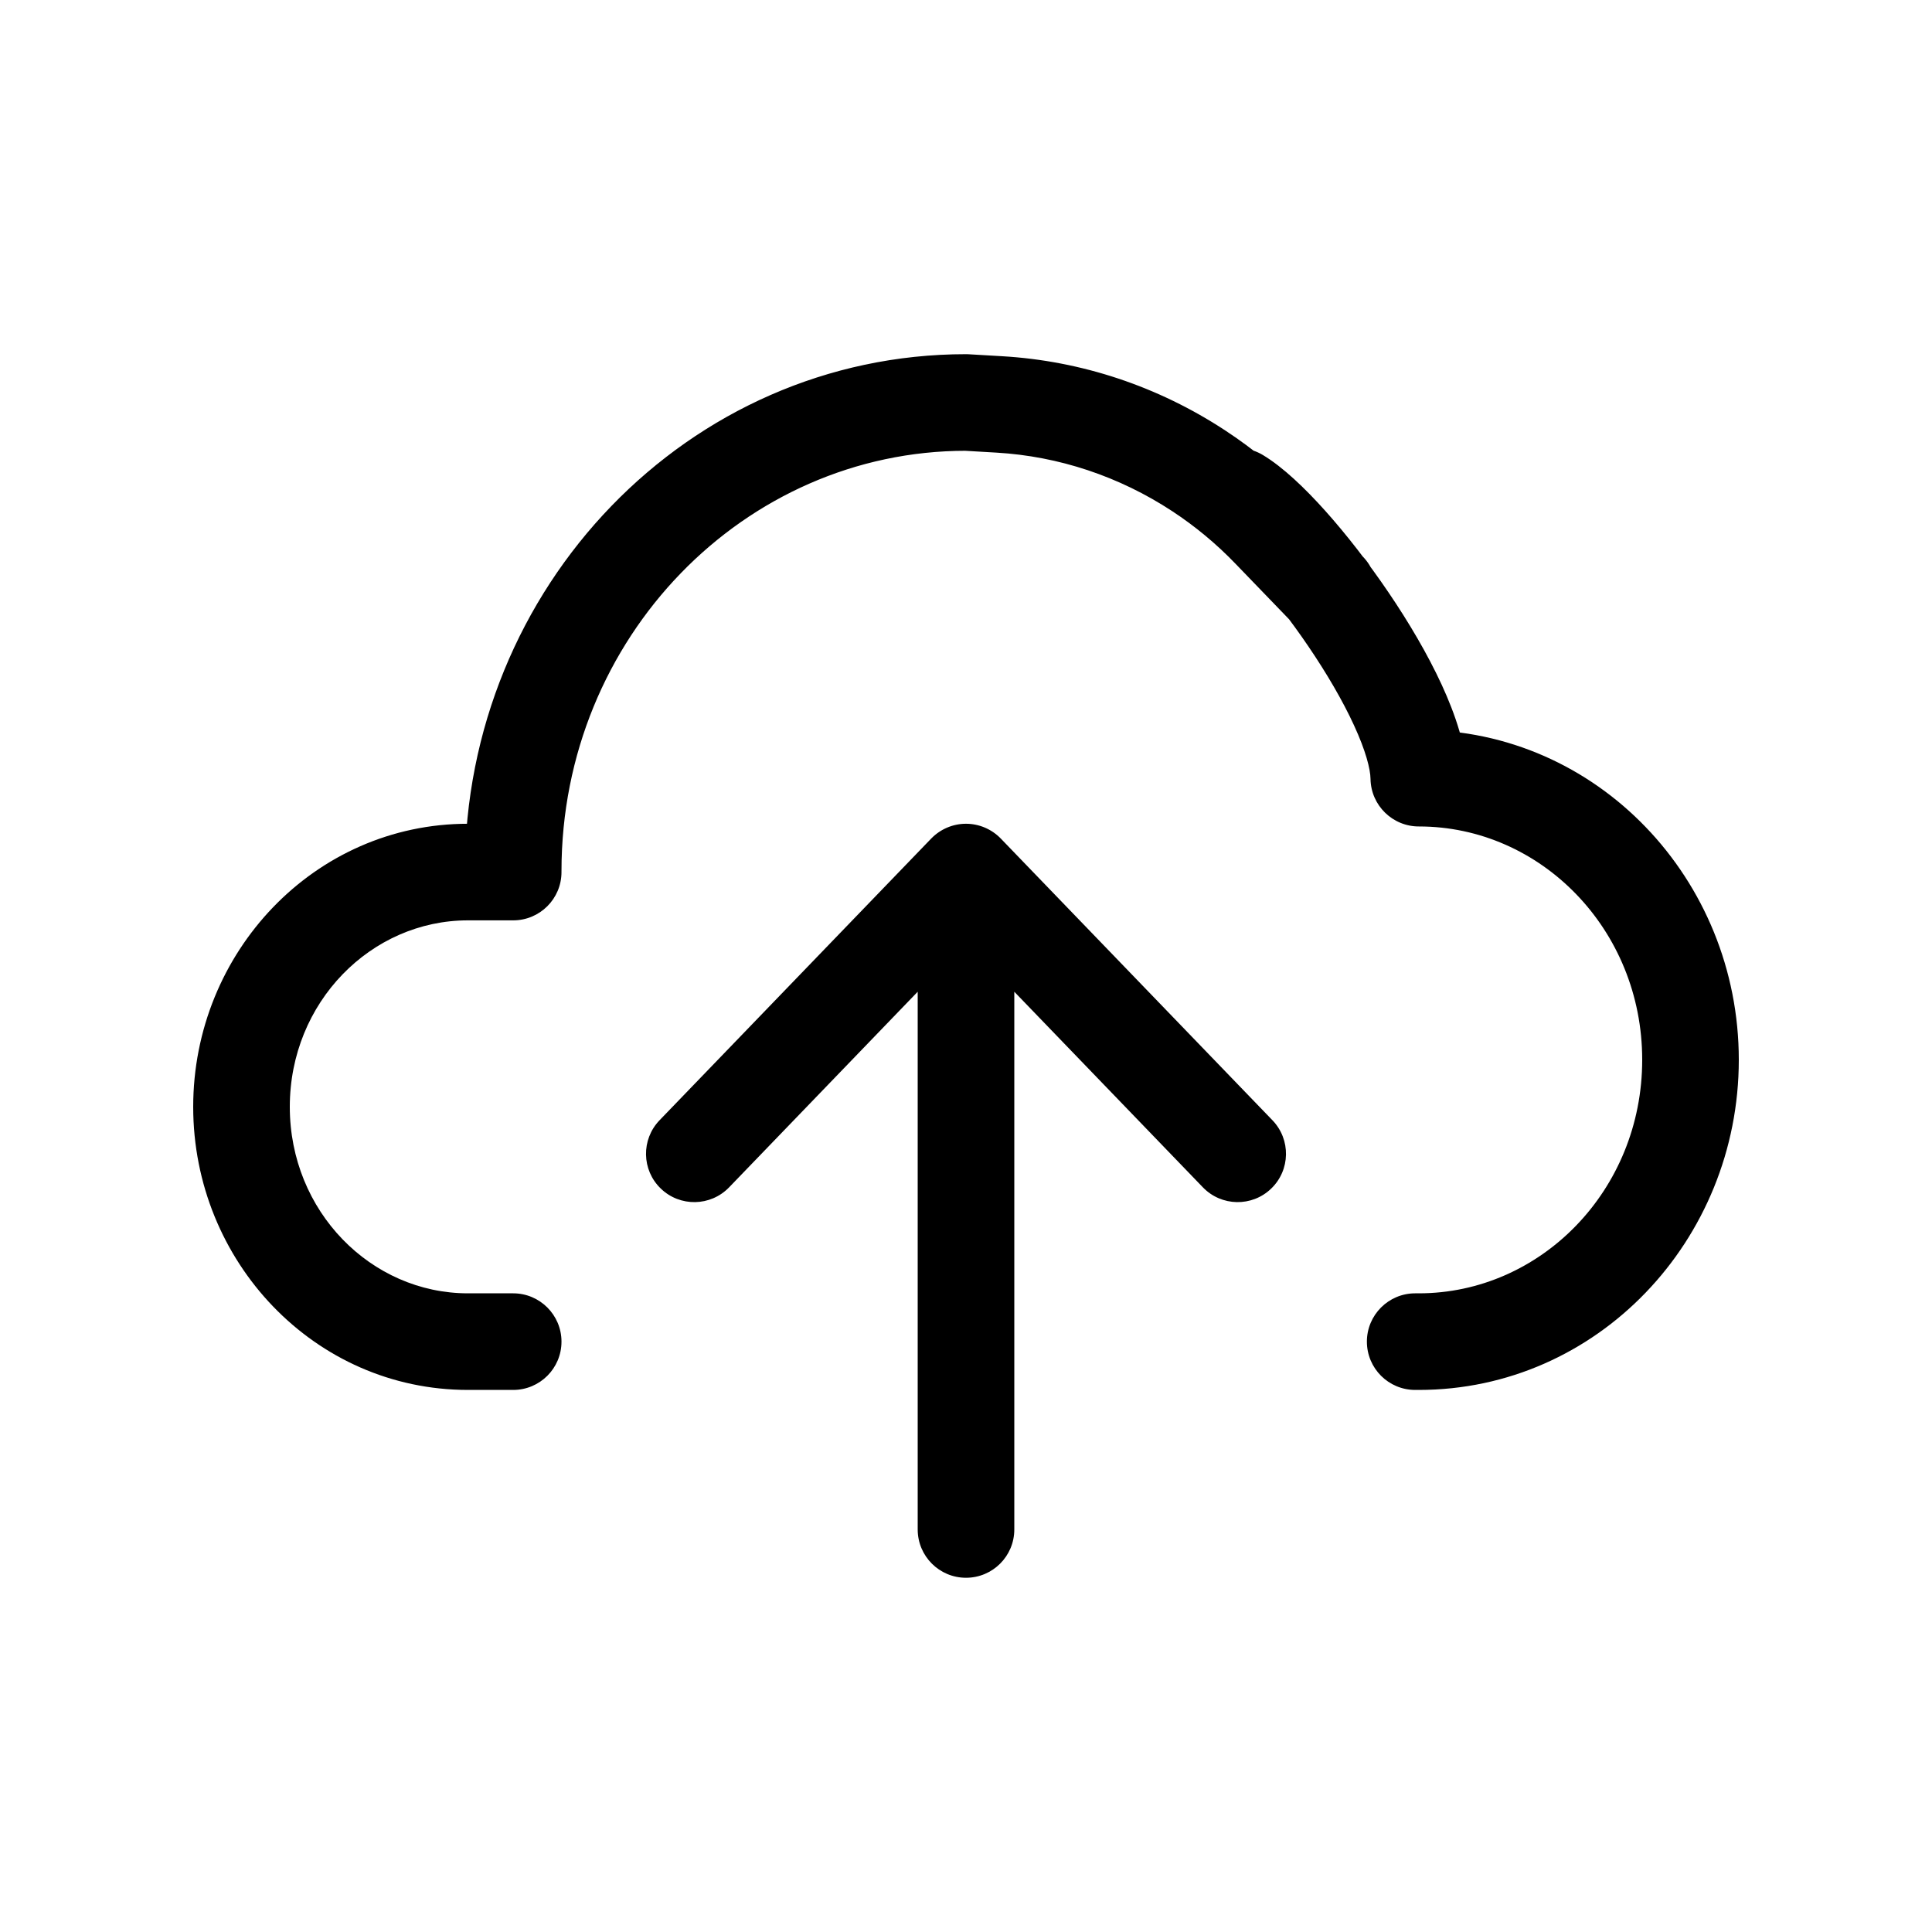 <svg width="40" height="40" viewBox="0 0 40 40" fill="none" xmlns="http://www.w3.org/2000/svg">
  <path d="M26.3 10.978L27.02 10.284V10.284L26.3 10.978ZM26.78 12.916C27.163 13.314 27.796 13.325 28.194 12.942C28.592 12.558 28.603 11.925 28.22 11.528L26.78 12.916ZM20.061 7.335C19.509 7.303 19.036 7.723 19.004 8.275C18.972 8.826 19.393 9.299 19.944 9.331L20.061 7.335ZM20.687 8.373L20.745 7.375L20.687 8.373ZM24.818 9.747L24.269 10.583L24.818 9.747ZM19 31.666C19 32.219 19.448 32.666 20 32.666C20.552 32.666 21 32.219 21 31.666H19ZM20 18.055L20.72 17.361C20.531 17.166 20.271 17.055 20 17.055C19.729 17.055 19.469 17.166 19.28 17.361L20 18.055ZM24.905 24.583C25.288 24.98 25.922 24.992 26.319 24.608C26.717 24.225 26.728 23.592 26.345 23.194L24.905 24.583ZM13.655 23.194C13.272 23.592 13.283 24.225 13.681 24.608C14.078 24.992 14.711 24.98 15.095 24.583L13.655 23.194ZM10.625 28.777C11.177 28.777 11.625 28.33 11.625 27.777C11.625 27.225 11.177 26.777 10.625 26.777V28.777ZM10.625 19.055C11.177 19.055 11.625 18.608 11.625 18.055C11.625 17.503 11.177 17.055 10.625 17.055V19.055ZM29.3 26.777C28.748 26.777 28.3 27.225 28.3 27.777C28.3 28.33 28.748 28.777 29.3 28.777V26.777ZM29.378 15.111C28.826 15.111 28.378 15.559 28.378 16.111C28.378 16.663 28.826 17.111 29.378 17.111V15.111ZM9.625 18.032C9.625 18.584 10.073 19.032 10.625 19.032C11.177 19.032 11.625 18.584 11.625 18.032L9.625 18.032ZM20 9.333C20.552 9.333 21 8.885 21 8.333C21 7.781 20.552 7.333 20 7.333V9.333ZM26.144 9.419C25.67 9.136 25.056 9.29 24.773 9.764C24.489 10.238 24.643 10.852 25.117 11.135L26.144 9.419ZM28.375 16.125C28.383 16.677 28.837 17.118 29.389 17.111C29.941 17.103 30.383 16.649 30.375 16.097L28.375 16.125ZM25.58 11.672L26.78 12.916L28.22 11.528L27.02 10.284L25.58 11.672ZM19.944 9.331L20.629 9.371L20.745 7.375L20.061 7.335L19.944 9.331ZM20.629 9.371C21.919 9.446 23.172 9.863 24.269 10.583L25.367 8.912C23.981 8.001 22.39 7.47 20.745 7.375L20.629 9.371ZM27.02 10.284C26.52 9.765 25.966 9.305 25.367 8.912L24.269 10.583C24.743 10.894 25.183 11.259 25.58 11.672L27.02 10.284ZM21 31.666V18.055H19V31.666H21ZM19.28 18.749L24.905 24.583L26.345 23.194L20.72 17.361L19.28 18.749ZM19.28 17.361L13.655 23.194L15.095 24.583L20.72 18.749L19.28 17.361ZM10.625 26.777H9.688V28.777H10.625V26.777ZM9.688 19.055H10.625V17.055H9.688V19.055ZM6 22.916C6 20.749 7.685 19.055 9.688 19.055V17.055C6.512 17.055 4 19.714 4 22.916H6ZM9.688 26.777C7.685 26.777 6 25.083 6 22.916H4C4 26.119 6.512 28.777 9.688 28.777V26.777ZM29.375 26.777H29.3V28.777H29.375V26.777ZM34 21.942C34 24.647 31.895 26.777 29.375 26.777V28.777C33.068 28.777 36 25.681 36 21.942H34ZM29.378 17.111C31.896 17.111 34 19.24 34 21.942H36C36 18.205 33.07 15.111 29.378 15.111V17.111ZM11.625 18.032C11.625 13.196 15.418 9.333 20 9.333V7.333C14.251 7.333 9.625 12.155 9.625 18.032L11.625 18.032ZM25.117 11.135C25.267 11.225 25.559 11.477 25.948 11.91C26.317 12.323 26.72 12.839 27.093 13.389C27.467 13.94 27.798 14.505 28.032 15.014C28.278 15.547 28.372 15.923 28.375 16.125L30.375 16.097C30.366 15.469 30.129 14.786 29.849 14.177C29.556 13.542 29.165 12.88 28.748 12.266C28.33 11.649 27.872 11.061 27.437 10.575C27.02 10.11 26.563 9.67 26.144 9.419L25.117 11.135Z" fill="currentColor"/>
</svg>
